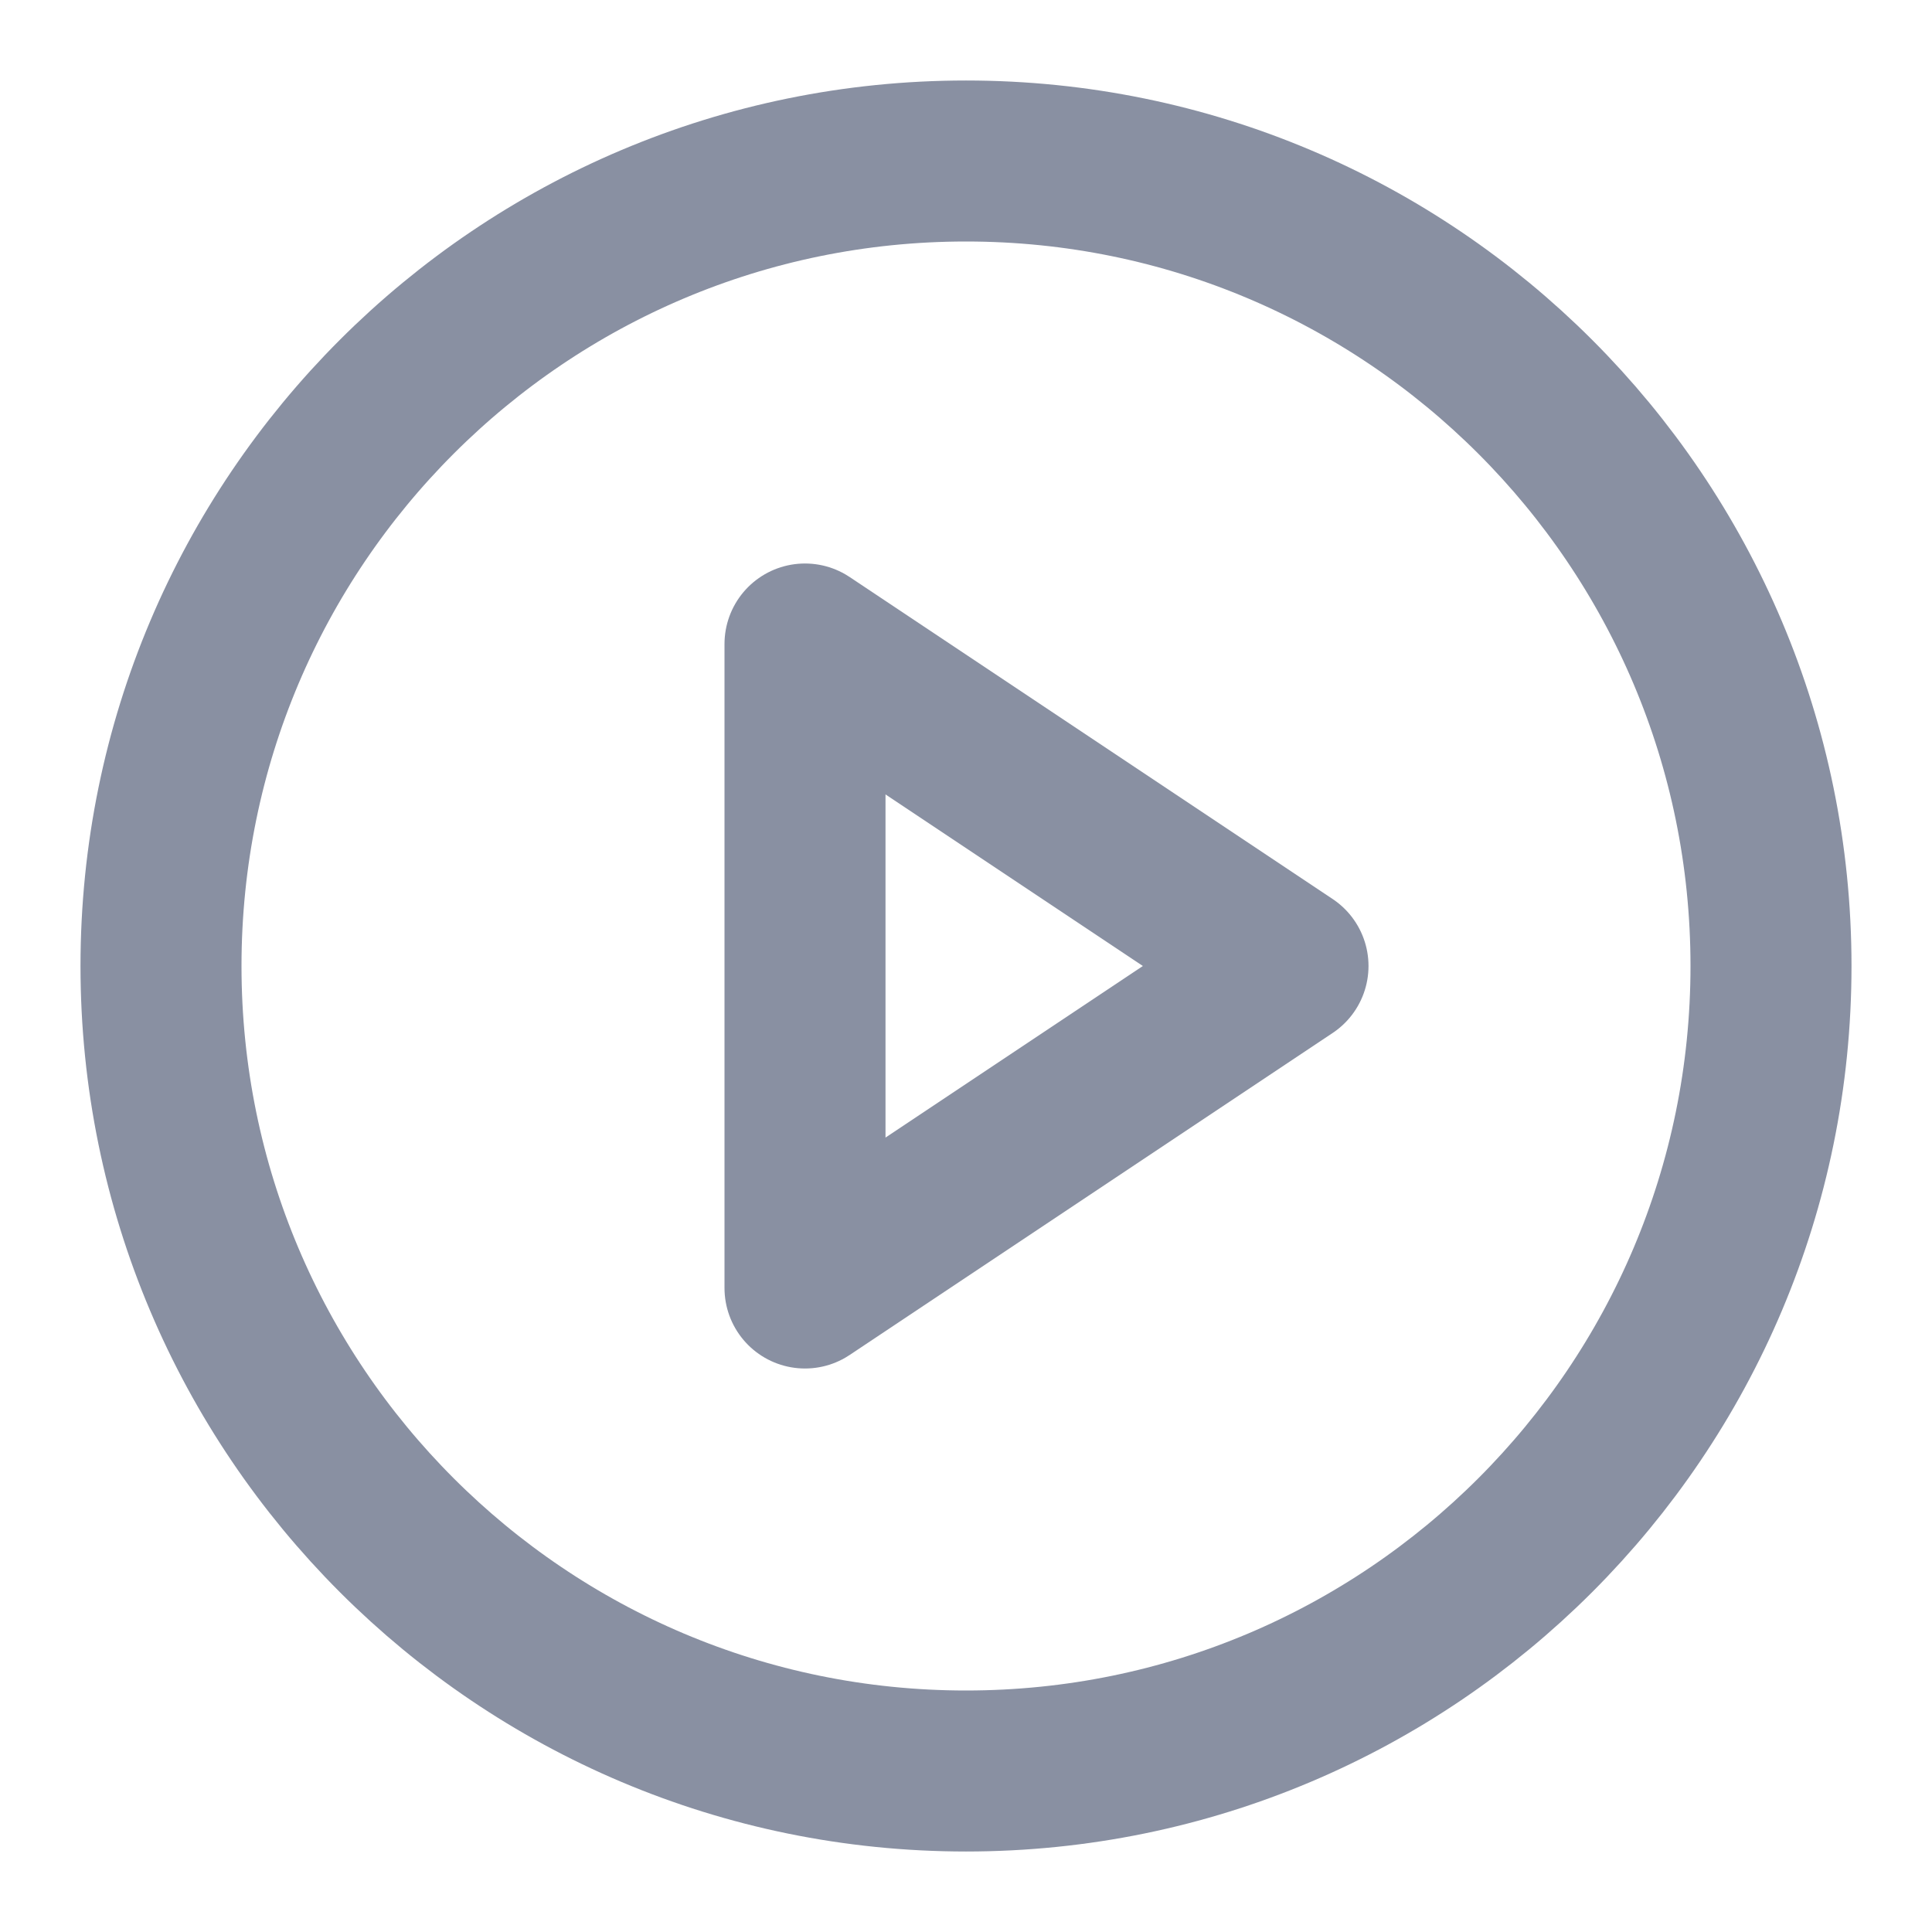 <svg width="24" height="24" viewBox="0 0 24 24" fill="none" xmlns="http://www.w3.org/2000/svg">
<path d="M12 22C17.523 22 22 17.523 22 12C22 6.477 17.523 2 12 2C6.477 2 2 6.477 2 12C2 17.523 6.477 22 12 22Z" stroke="#8990A2" stroke-width="2" stroke-linecap="round" stroke-linejoin="round"/>
<path d="M10 8L16 12L10 16V8Z" stroke="#8990A2" stroke-width="2" stroke-linecap="round" stroke-linejoin="round"/>
</svg>
